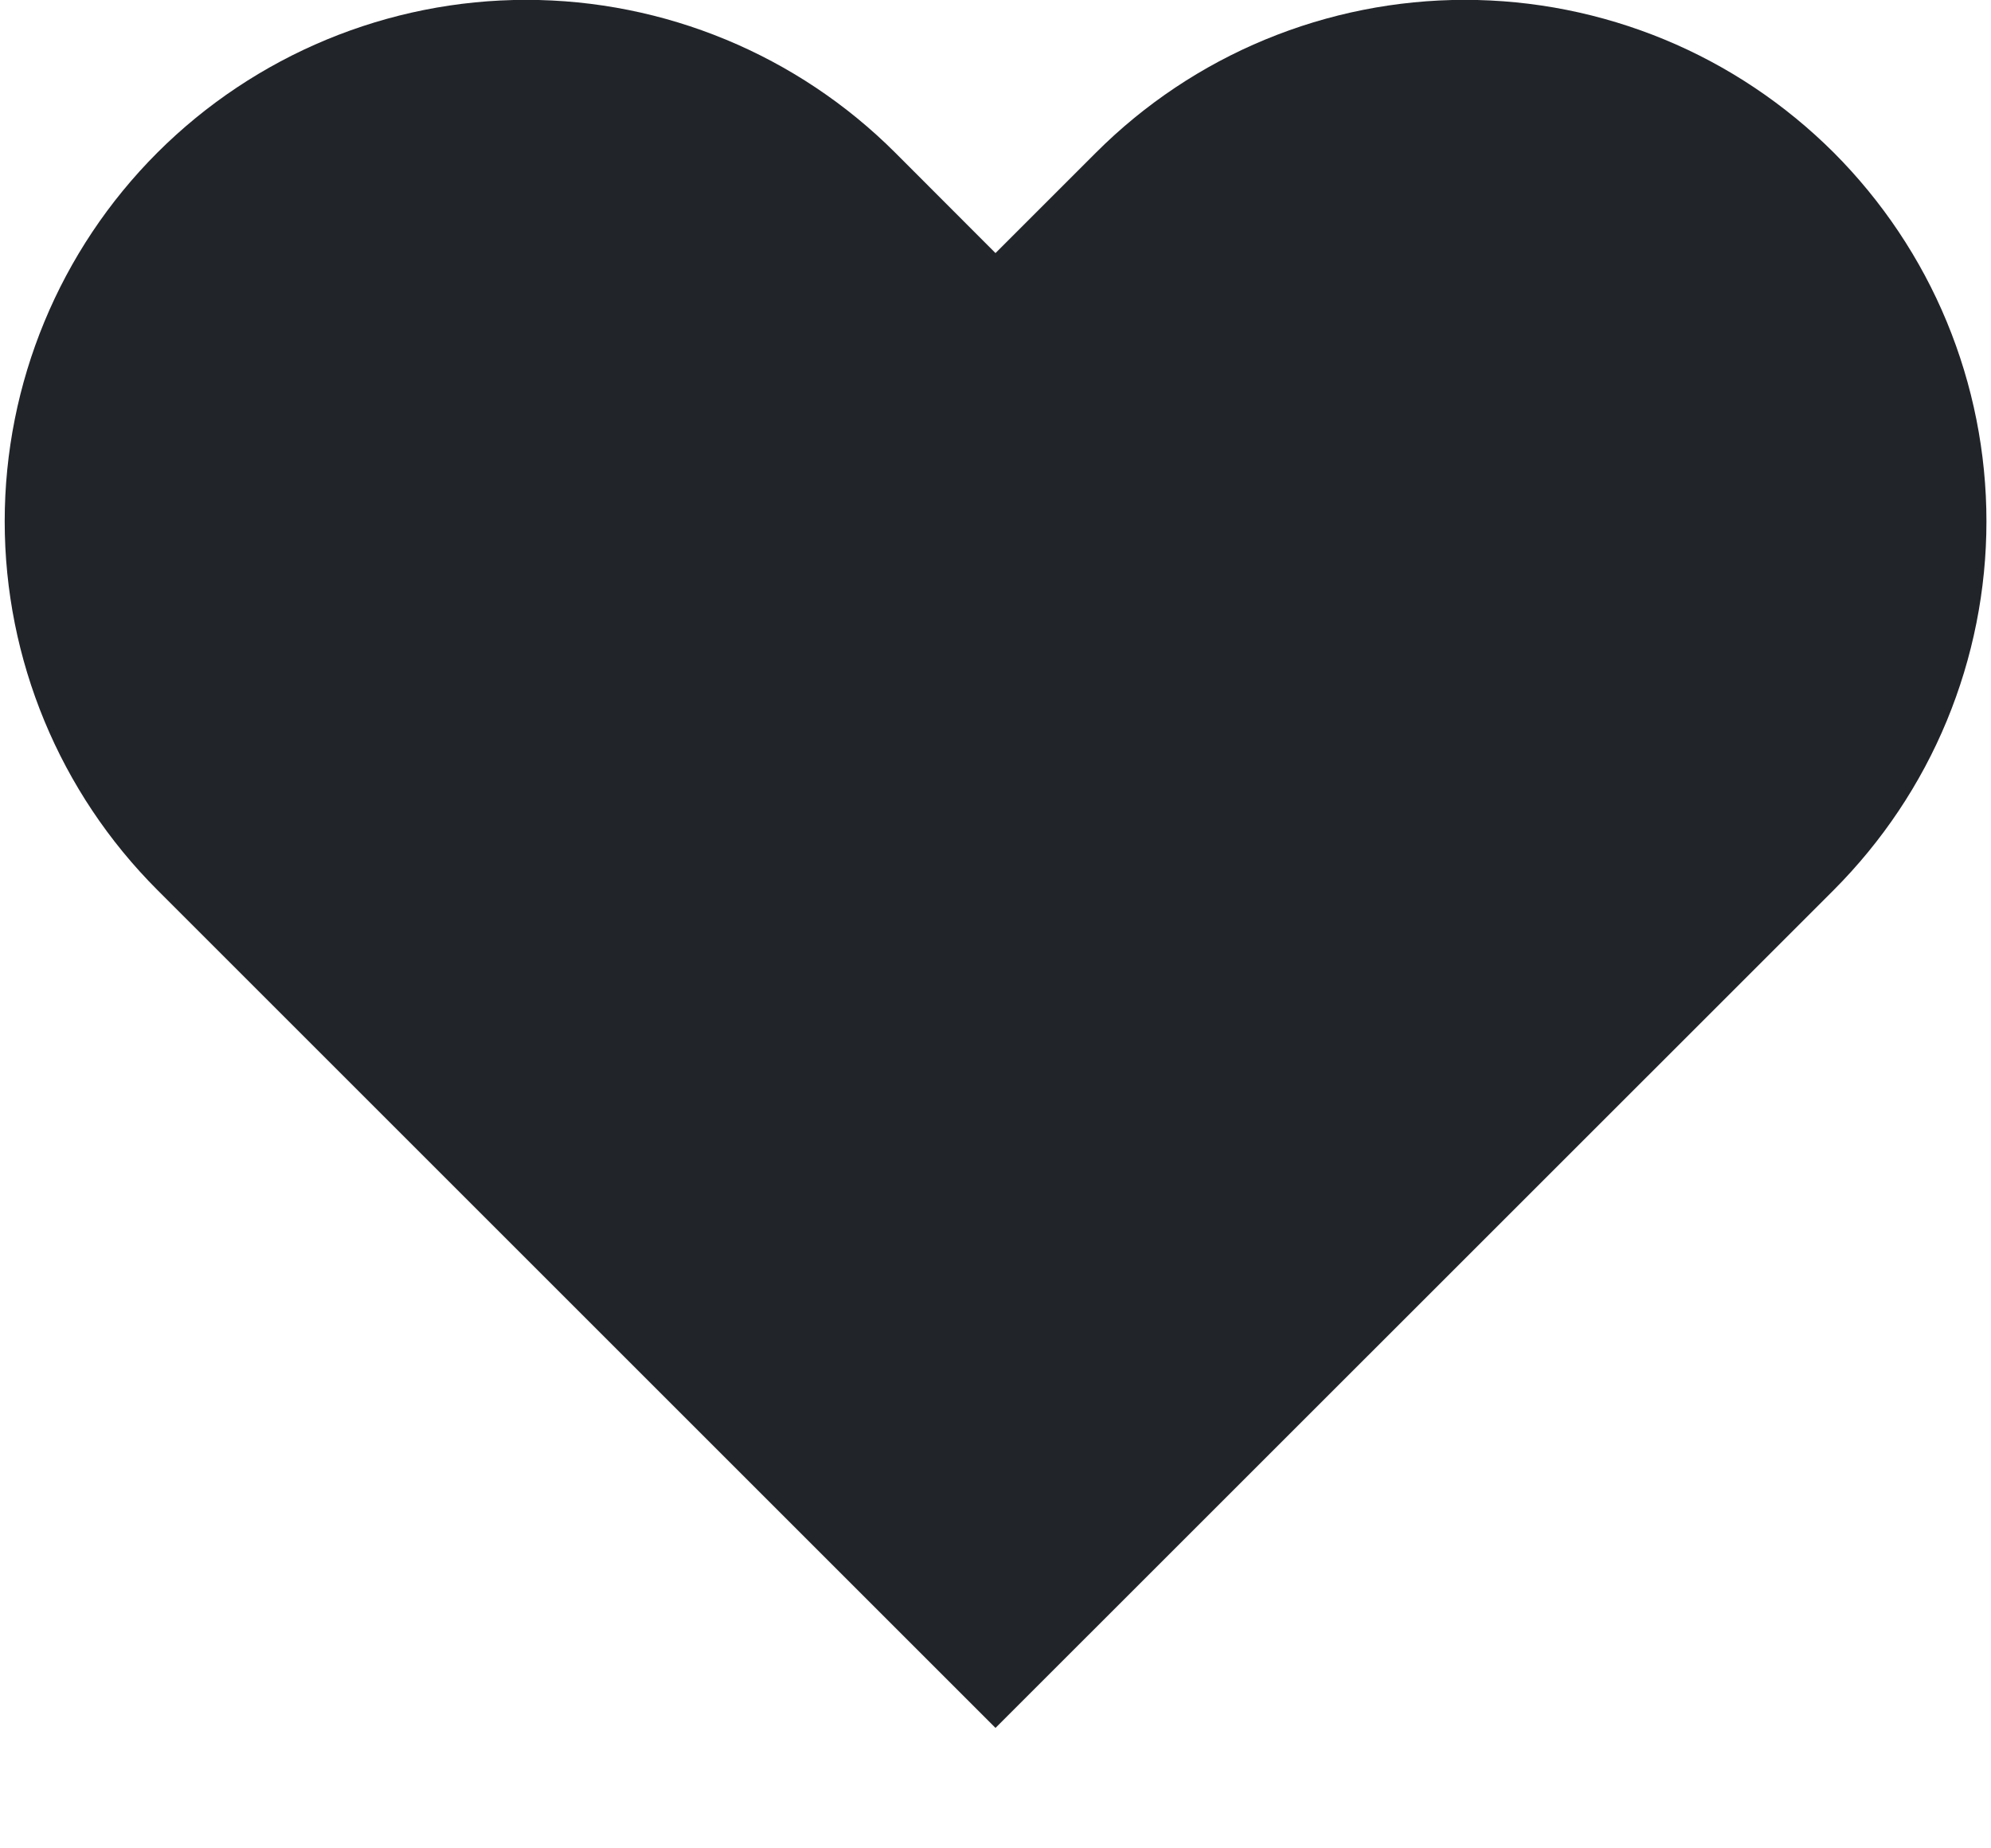 <svg width="14" height="13" viewBox="0 0 14 13" fill="none" xmlns="http://www.w3.org/2000/svg">
<path d="M12.894 1.073C12.553 0.733 12.149 0.462 11.704 0.278C11.259 0.094 10.782 -0.001 10.3 -0.001C9.819 -0.001 9.342 0.094 8.897 0.278C8.452 0.462 8.047 0.733 7.707 1.073L7 1.78L6.294 1.073C5.606 0.386 4.673 -0.001 3.7 -0.001C2.728 -0.001 1.795 0.386 1.107 1.073C0.419 1.761 0.033 2.694 0.033 3.667C0.033 4.639 0.419 5.572 1.107 6.26L1.814 6.967L7 12.153L12.187 6.967L12.894 6.26C13.234 5.919 13.505 5.515 13.689 5.07C13.873 4.625 13.968 4.148 13.968 3.667C13.968 3.185 13.873 2.708 13.689 2.263C13.505 1.818 13.234 1.414 12.894 1.073Z" fill="#212429"/>
</svg>
